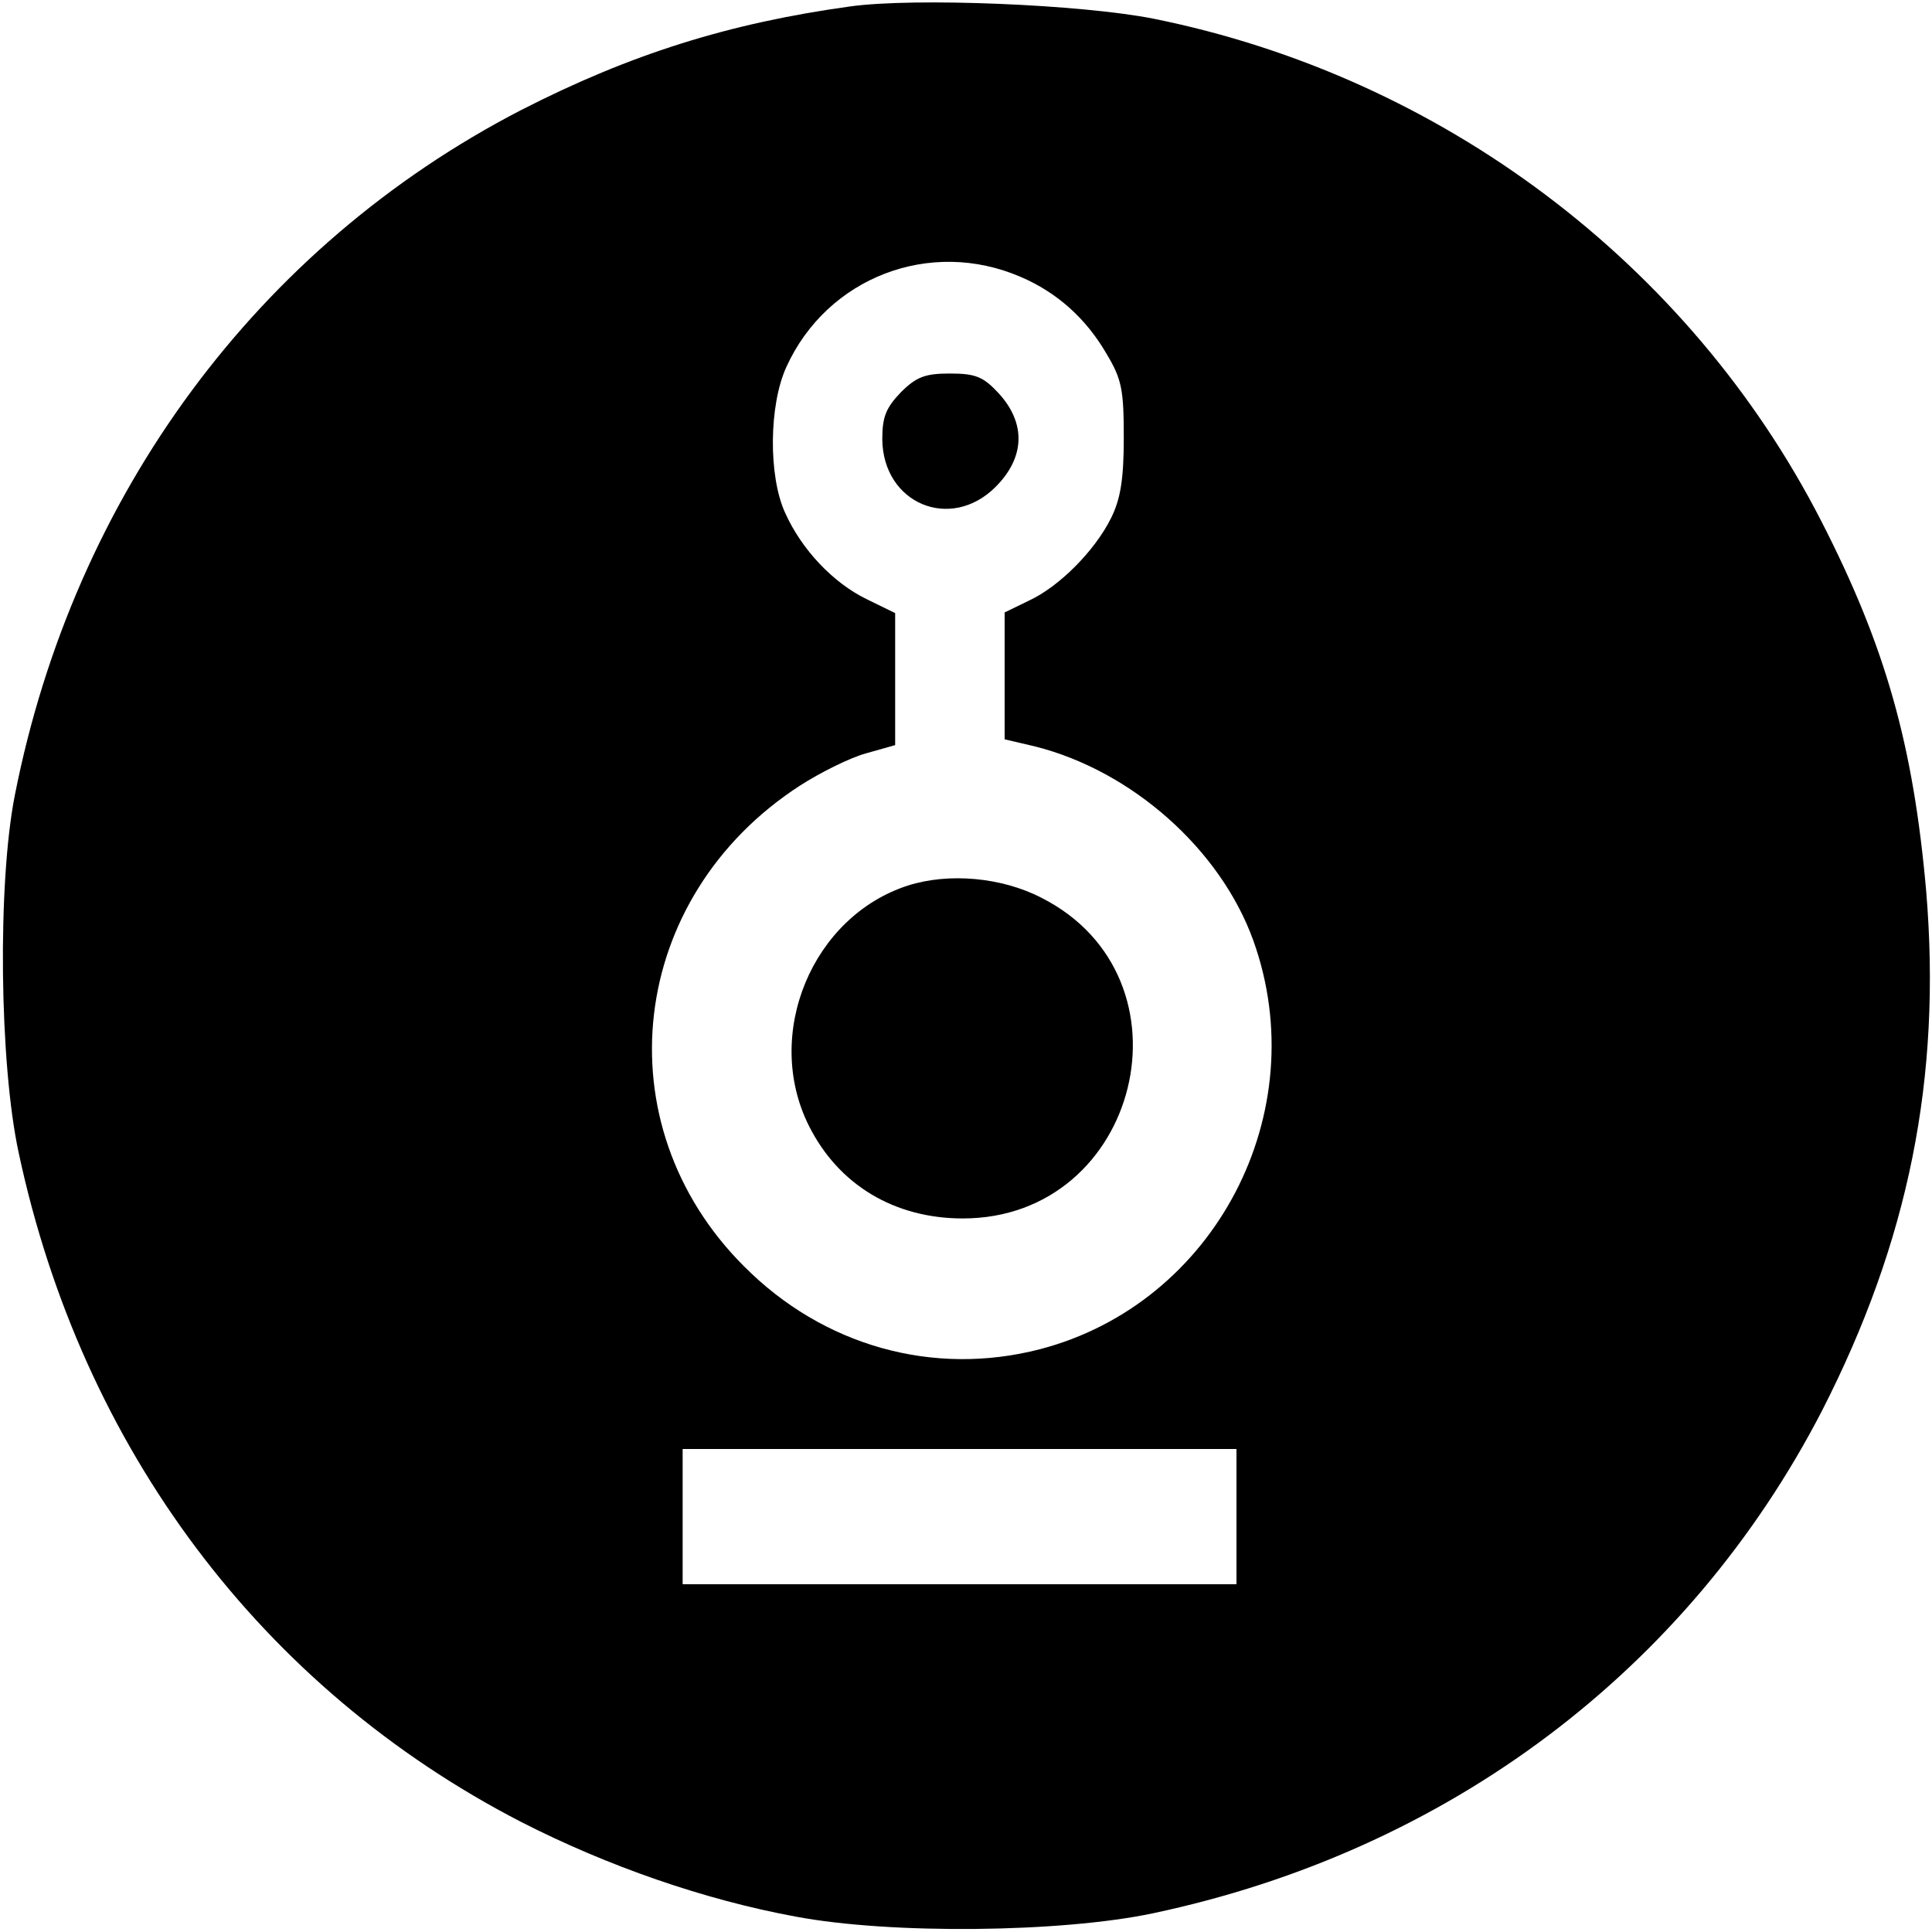 <?xml version="1.0" standalone="no"?>
<!DOCTYPE svg PUBLIC "-//W3C//DTD SVG 20010904//EN"
 "http://www.w3.org/TR/2001/REC-SVG-20010904/DTD/svg10.dtd">
<svg version="1.0" xmlns="http://www.w3.org/2000/svg"
 width="300pt" height="300pt" viewBox="0 0 300 300"
 preserveAspectRatio="xMidYMid meet">
<g transform="translate(0,300) scale(0.1,-0.1)"
fill="#000000" stroke="none">
<path d="M1320 2990 c-188 -26 -341 -74 -511 -161 -408 -211 -694 -597 -786
-1064 -27 -137 -24 -416 6 -555 98 -459 377 -831 780 -1039 135 -69 285 -121
426 -147 148 -28 413 -25 555 5 459 97 831 378 1039 780 135 264 186 518 162
807 -20 227 -63 380 -163 575 -205 400 -590 690 -1037 780 -111 22 -370 33
-471 19z m265 -420 c56 -24 101 -64 133 -119 24 -40 27 -56 27 -131 0 -64 -5
-95 -20 -125 -25 -50 -80 -106 -128 -128 l-37 -18 0 -98 0 -99 47 -11 c151
-38 288 -160 339 -301 96 -267 -59 -564 -331 -635 -166 -43 -337 5 -460 129
-221 221 -180 573 87 746 31 20 77 43 102 50 l46 13 0 102 0 103 -45 22 c-51
25 -100 76 -126 134 -26 57 -25 167 2 226 63 139 223 201 364 140z m335 -1925
l0 -105 -430 0 -430 0 0 105 0 105 430 0 430 0 0 -105z"/>
<path d="M1399 2391 c-23 -24 -29 -38 -29 -73 1 -100 106 -144 176 -74 46 46
47 99 5 145 -24 26 -36 31 -76 31 -38 0 -52 -5 -76 -29z"/>
<path d="M1410 1625 c-149 -48 -225 -231 -154 -373 46 -92 133 -144 239 -144
275 0 367 374 122 498 -62 32 -144 39 -207 19z"/>
</g>
</svg>
